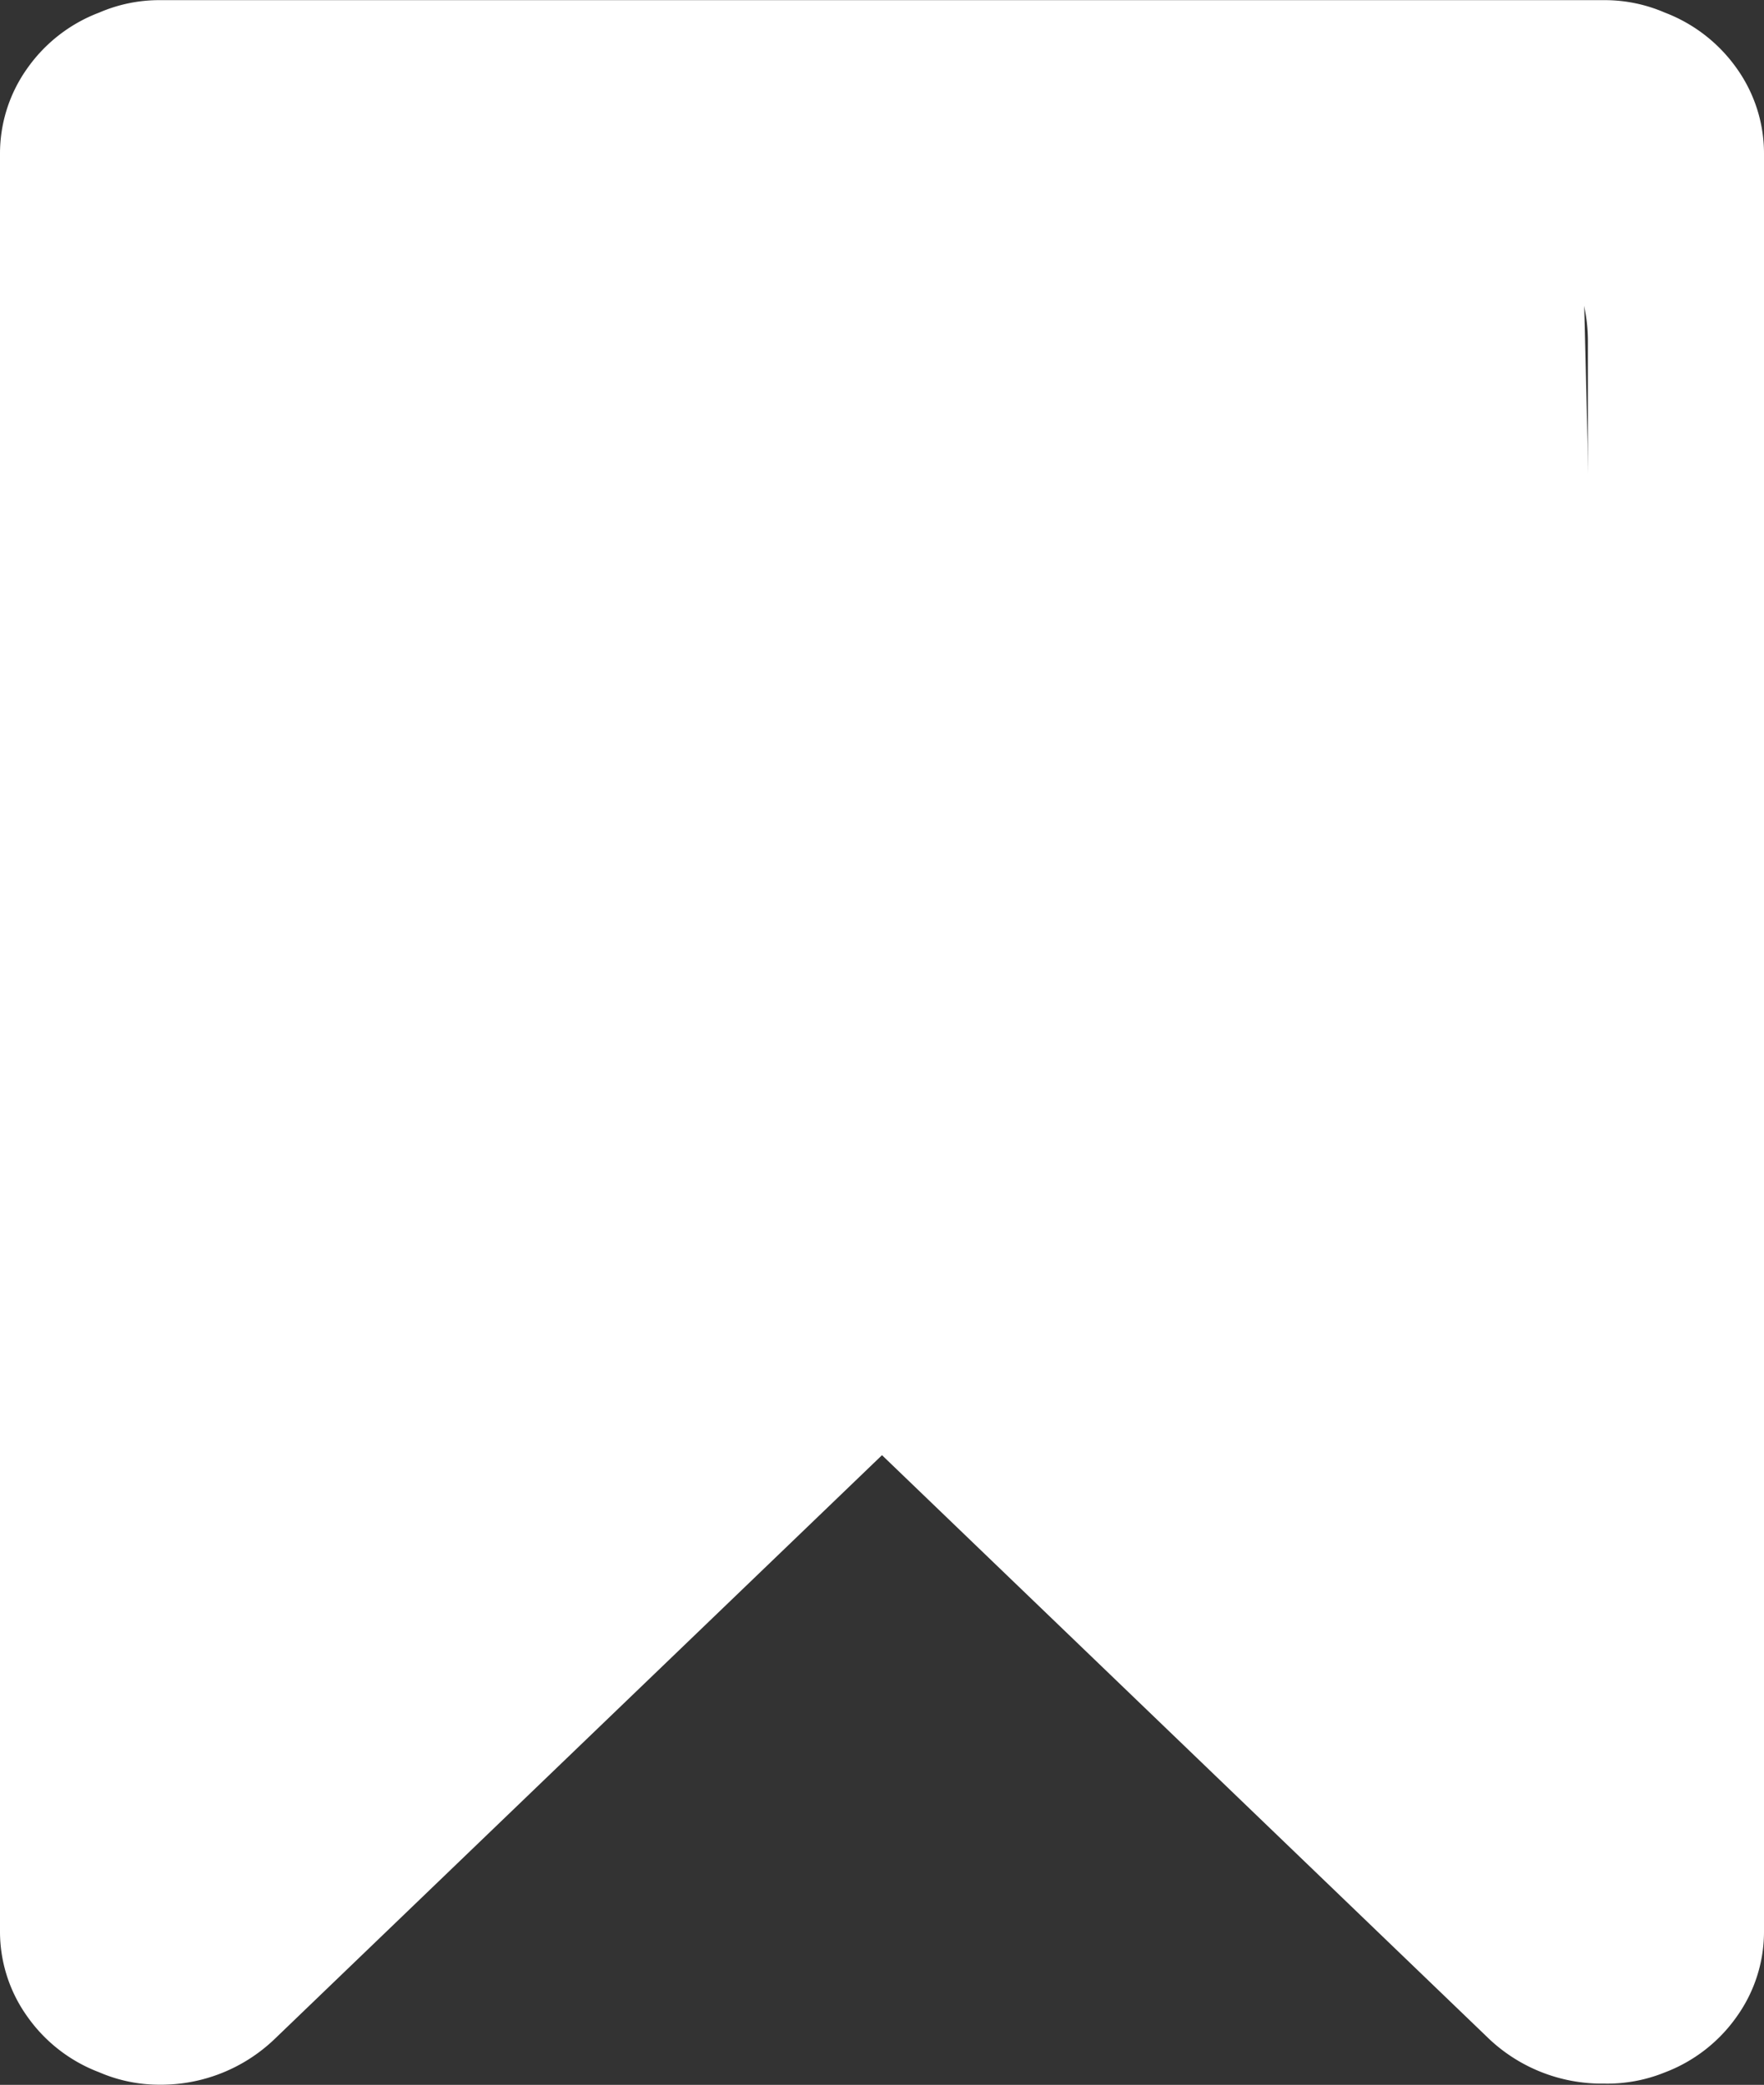 <svg xmlns="http://www.w3.org/2000/svg" width="12.522" height="14.8" viewBox="0 0 12.522 14.8"><rect x="0" y="0" width="12.522" height="14.8" fill="#333333" stroke="none"/><defs><style>.a{fill:#fff;}</style></defs><g transform="translate(-347.739 -229)"><path class="a" d="M360.07,229.489a1.109,1.109,0,0,0-.514-.4,1.074,1.074,0,0,0-.43-.088H348.874a1.074,1.074,0,0,0-.43.088,1.1,1.1,0,0,0-.514.4,1.041,1.041,0,0,0-.191.607v12.609a1.036,1.036,0,0,0,.191.606,1.1,1.1,0,0,0,.514.4,1.074,1.074,0,0,0,.43.088,1.166,1.166,0,0,0,.812-.322L354,239.33l4.314,4.148a1.166,1.166,0,0,0,.812.313,1.085,1.085,0,0,0,.43-.079,1.1,1.1,0,0,0,.514-.4,1.036,1.036,0,0,0,.191-.606V230.1A1.041,1.041,0,0,0,360.07,229.489ZM359.009,242.4l-4.138-3.971-.4-.383a.681.681,0,0,0-.94,0l-.4.383-4.137,3.971V231.432a1.179,1.179,0,0,1,1.179-1.18h7.668a1.17,1.17,0,0,1,1.17,1.17V242.4Z"/><path class="a" d="M348.665,230.932l1.722-1.26,8.57.357.311,12.755-1.45-.727-3.617-3.764-2.767,2.312-2.549,2.179-.22-6.2Z"/></g></svg>